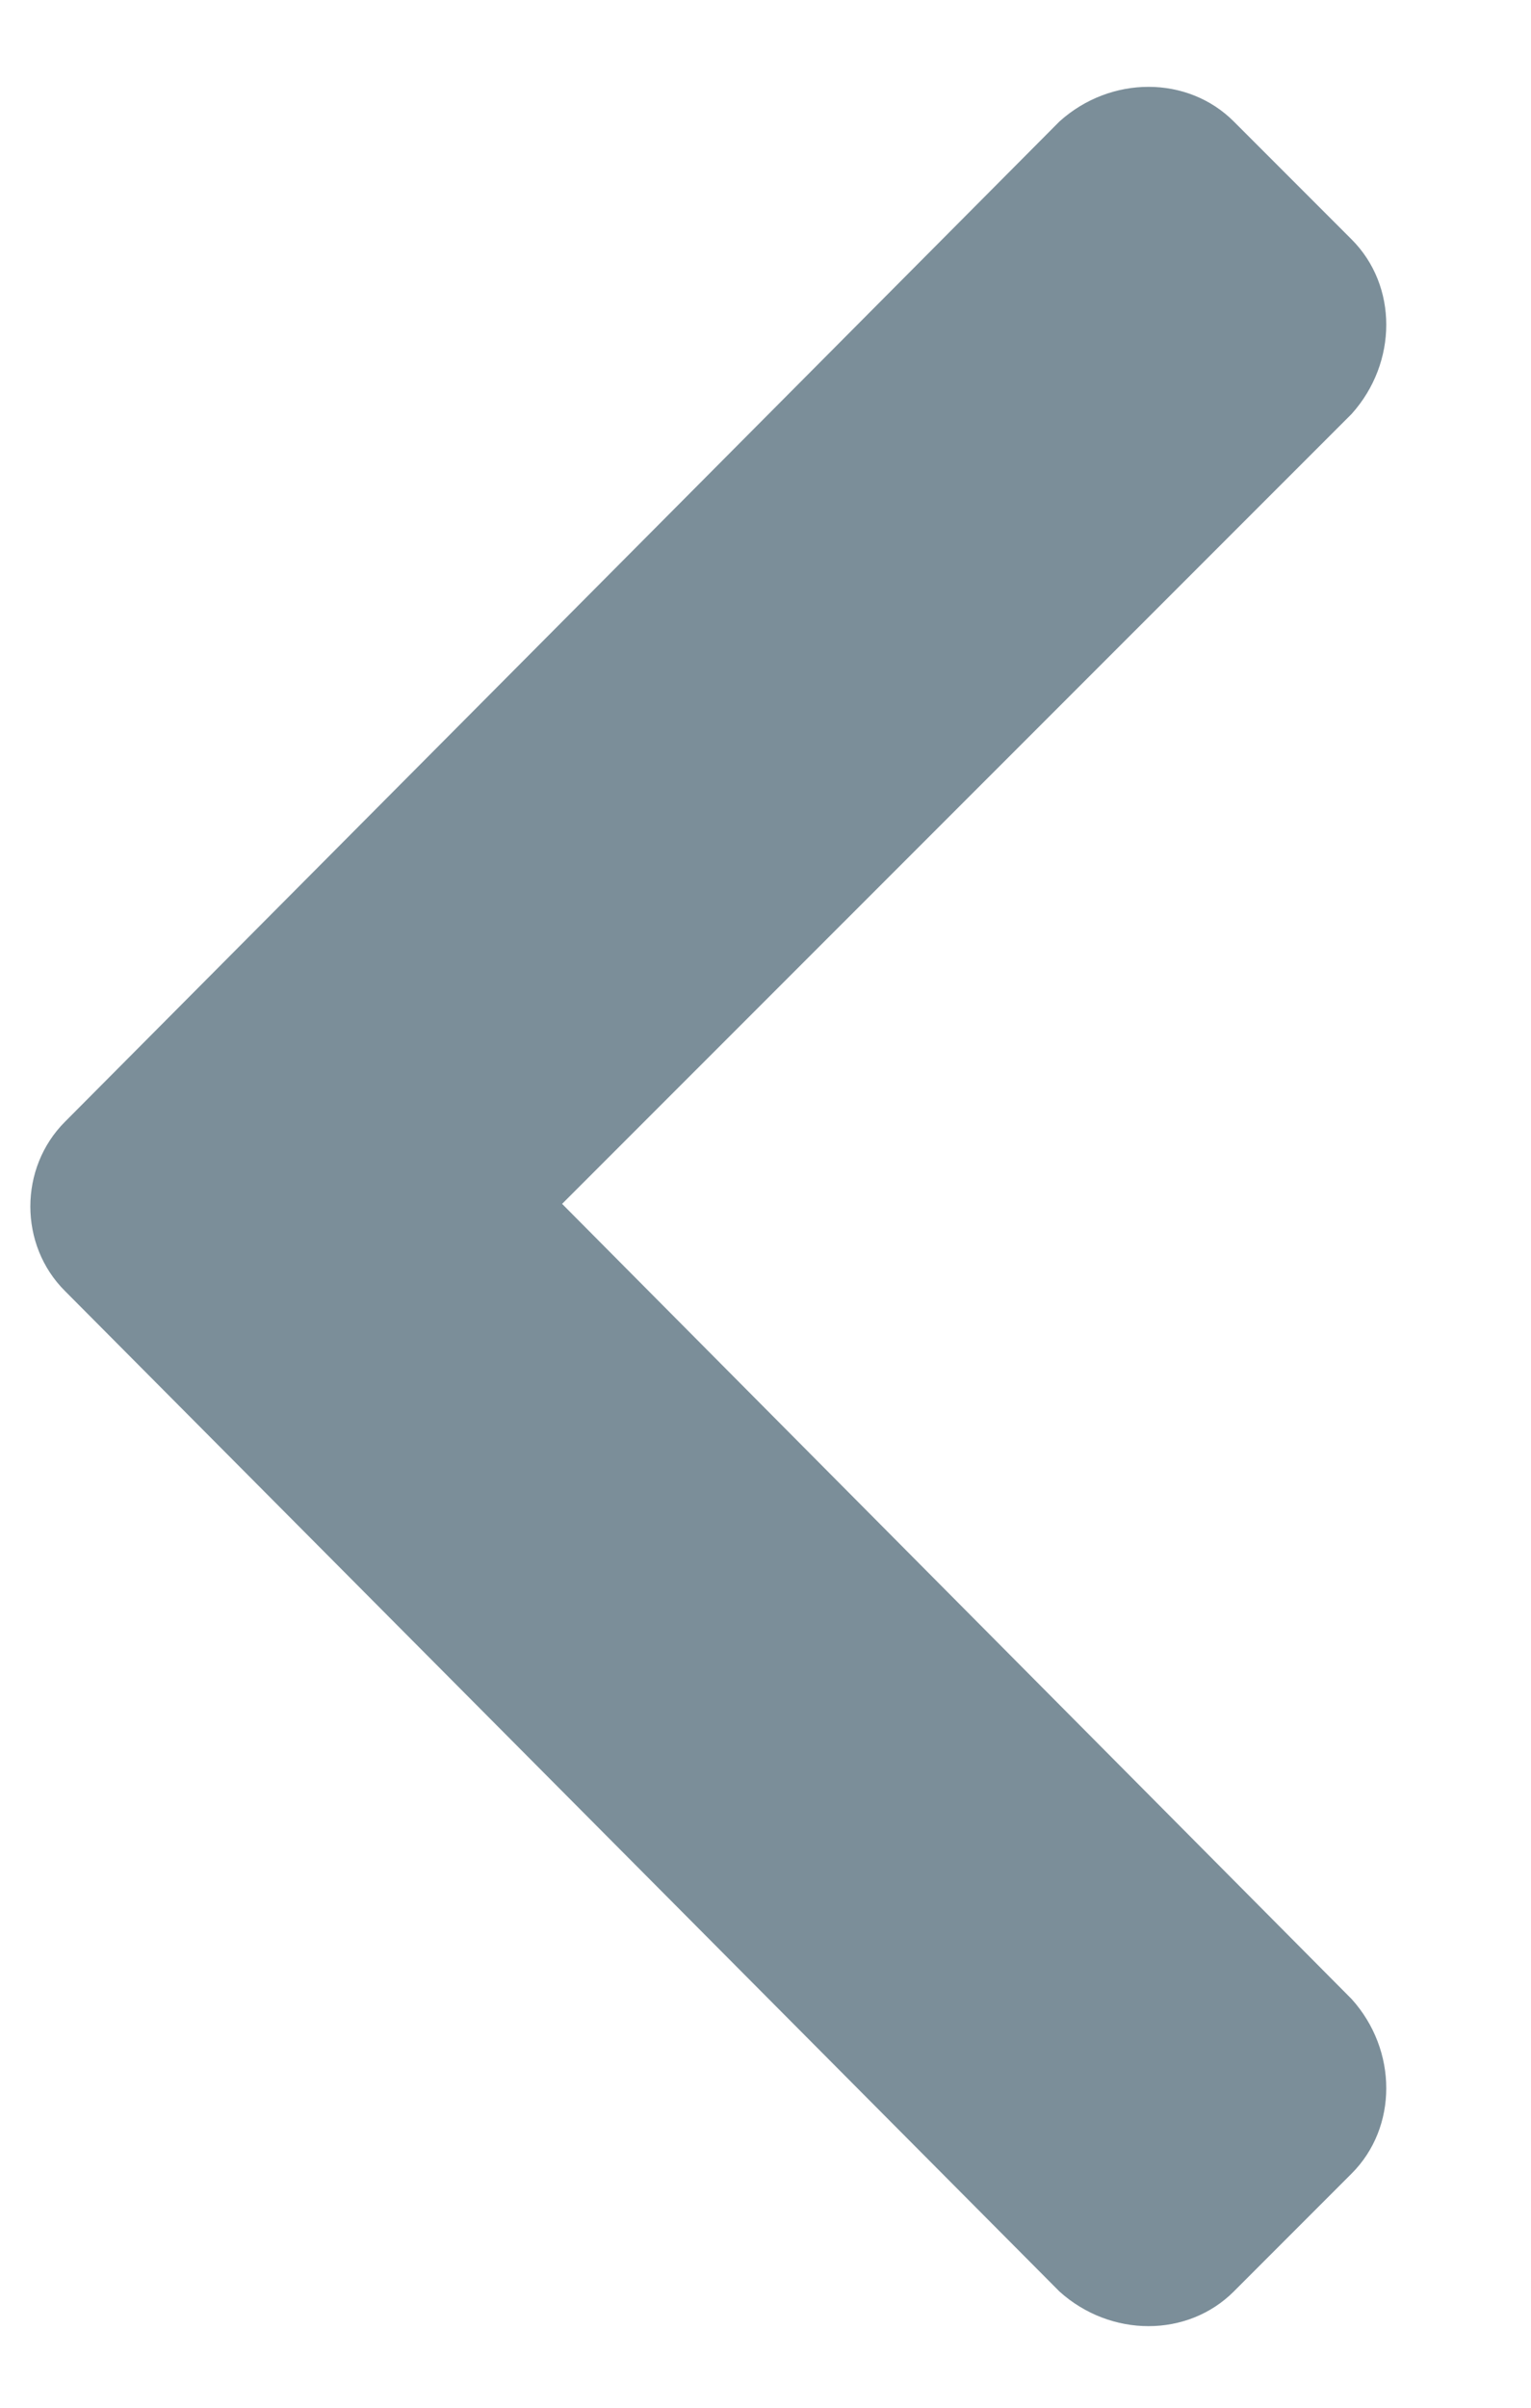 <svg width="7" height="11" viewBox="0 0 7 11" fill="none" xmlns="http://www.w3.org/2000/svg">
<path d="M0.297 5.125C0.086 5.336 0.086 5.688 0.297 5.898L4.844 10.469C5.078 10.68 5.43 10.68 5.641 10.469L6.18 9.93C6.391 9.719 6.391 9.367 6.18 9.133L2.57 5.5L6.18 1.891C6.391 1.656 6.391 1.305 6.18 1.094L5.641 0.555C5.43 0.344 5.078 0.344 4.844 0.555L0.297 5.125Z" fill="#7B8E99"/>
</svg>
